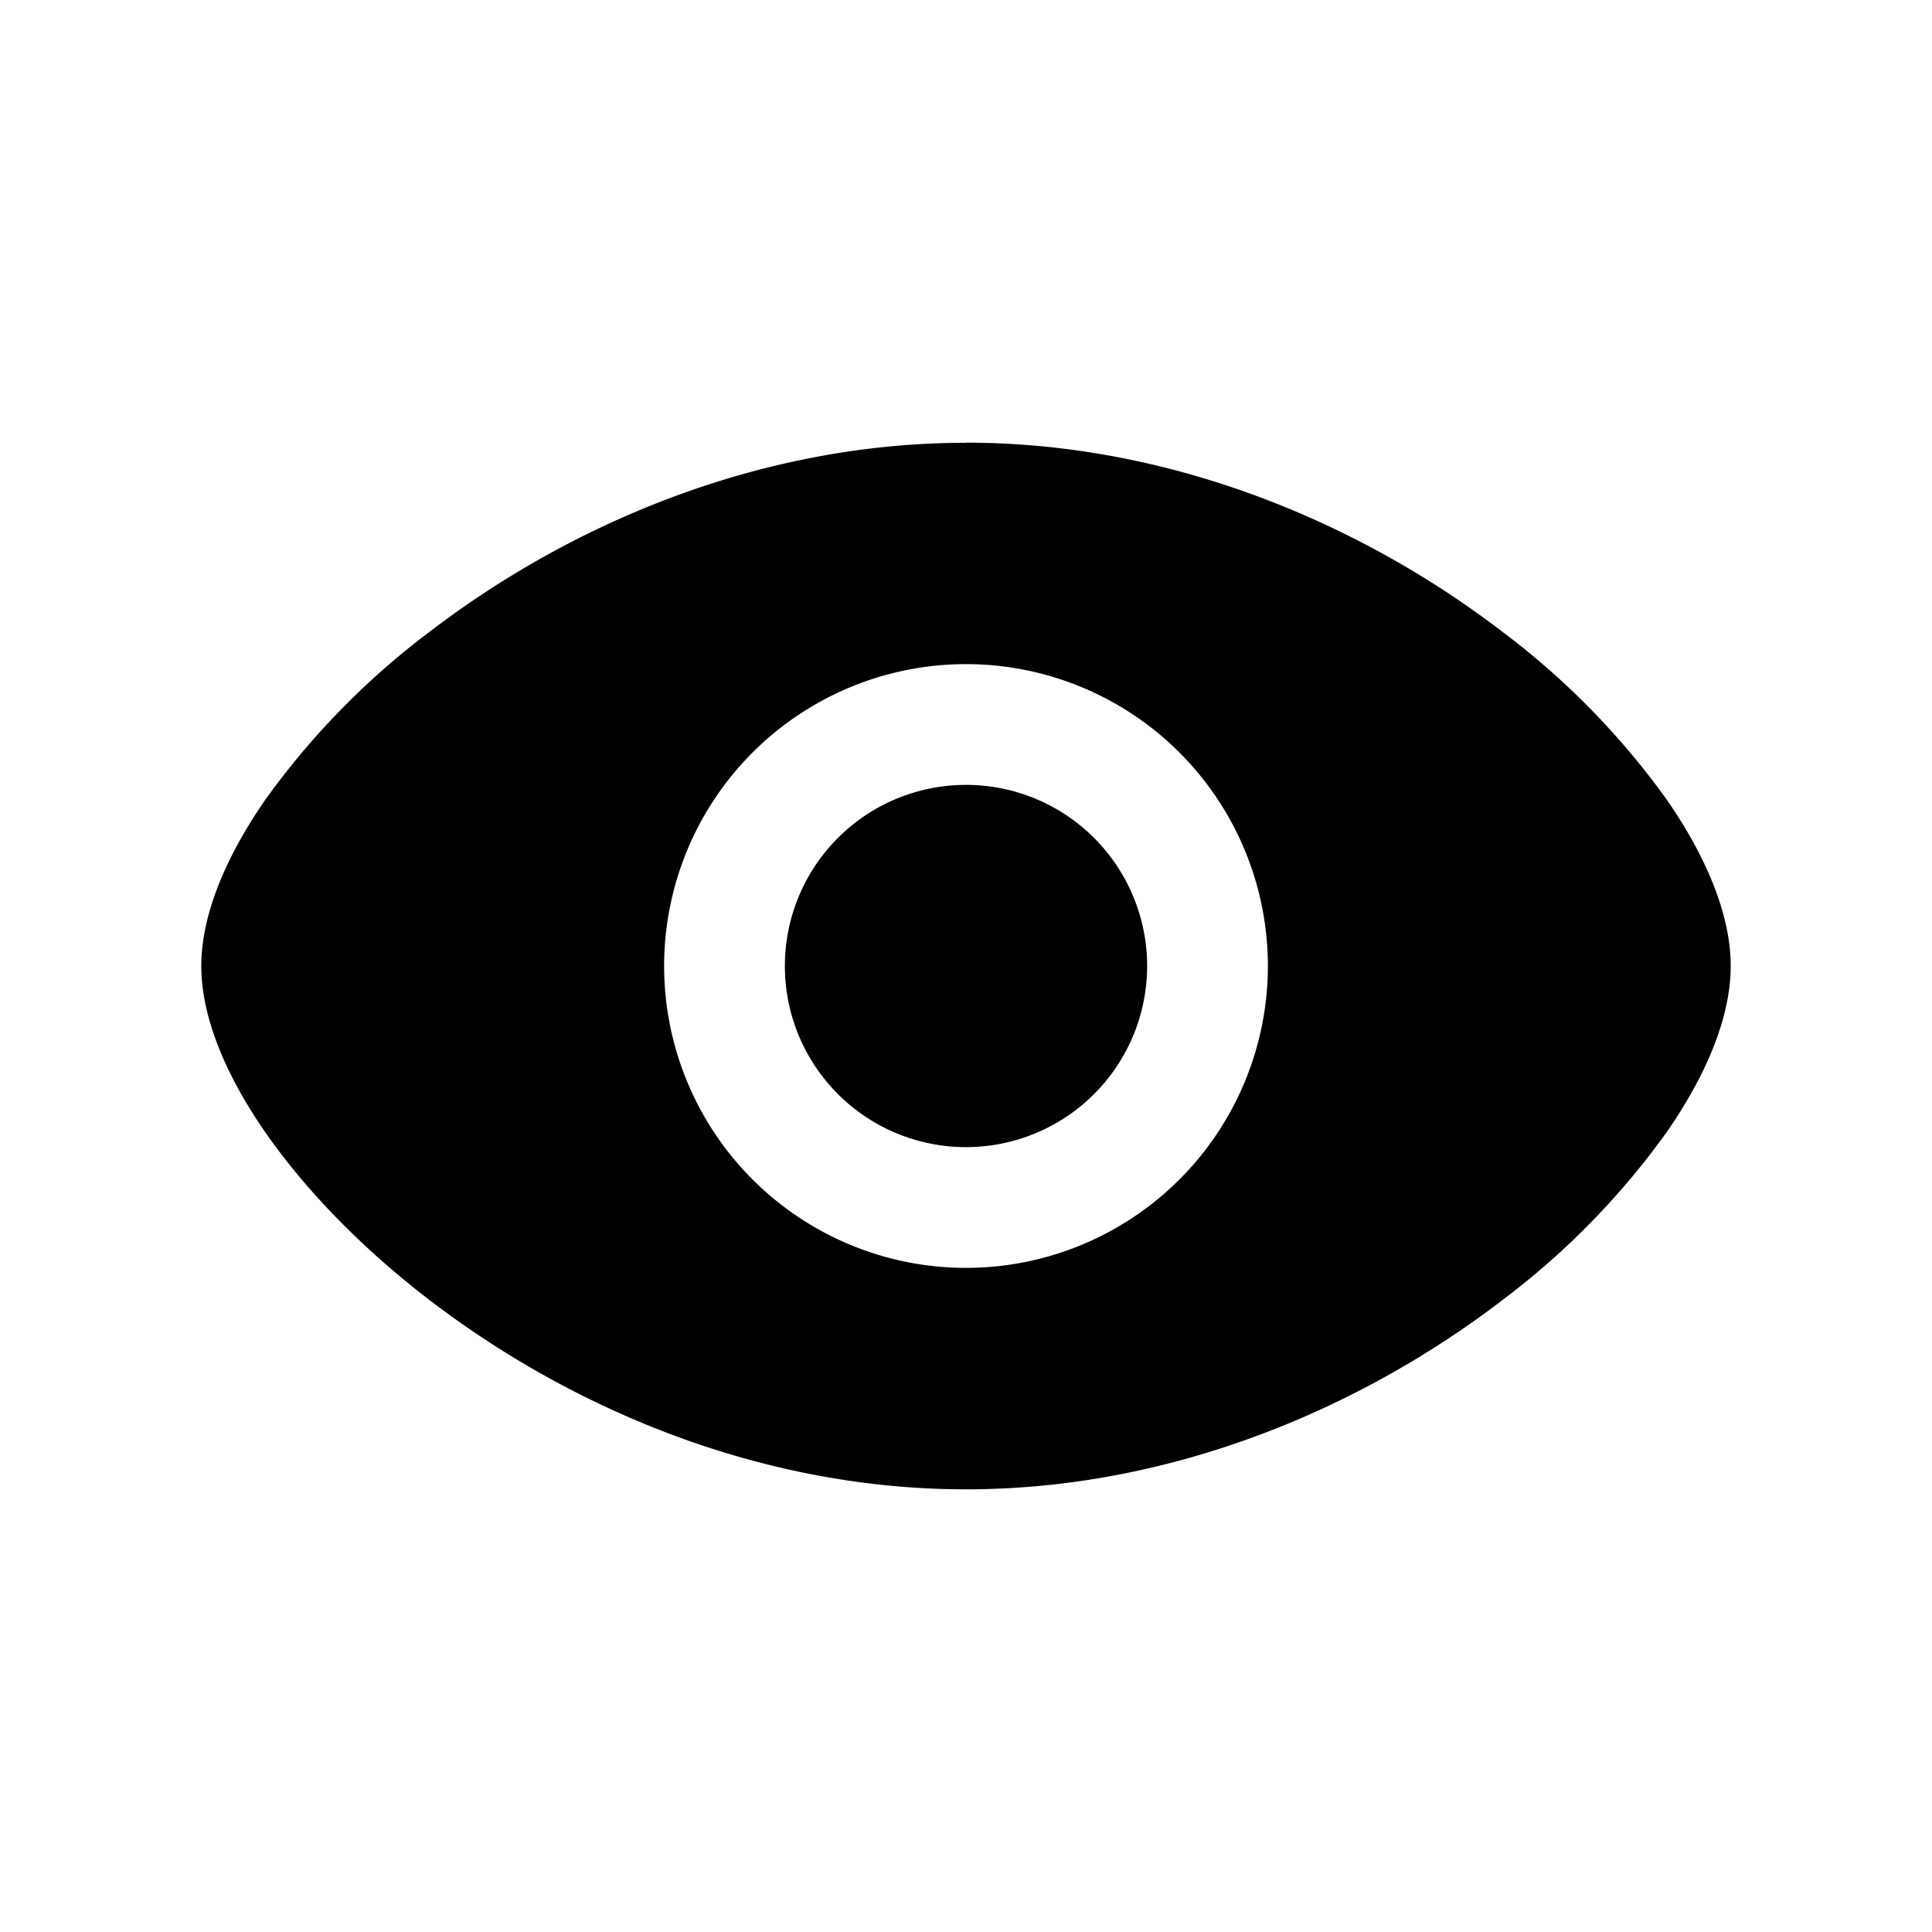<svg width="16" height="16" fill="none" xmlns="http://www.w3.org/2000/svg"><path d="M8 6.5a1.5 1.5 0 1 0 0 3 1.5 1.5 0 0 0 0-3Z" fill="#000"/><path fill-rule="evenodd" clip-rule="evenodd" d="M8 3.667c-1.745 0-3.315.7-4.446 1.568a6.41 6.41 0 0 0-1.356 1.387c-.32.461-.531.946-.531 1.378 0 .432.211.917.53 1.377.327.47.791.953 1.357 1.387 1.131.868 2.7 1.57 4.446 1.57 1.745 0 3.315-.702 4.446-1.57a6.409 6.409 0 0 0 1.356-1.387c.32-.46.531-.945.531-1.377 0-.432-.21-.917-.53-1.378a6.407 6.407 0 0 0-1.357-1.387C11.315 4.367 9.746 3.666 8 3.666ZM5.5 8a2.5 2.5 0 1 1 5 0 2.5 2.5 0 0 1-5 0Z" fill="#000"/></svg>